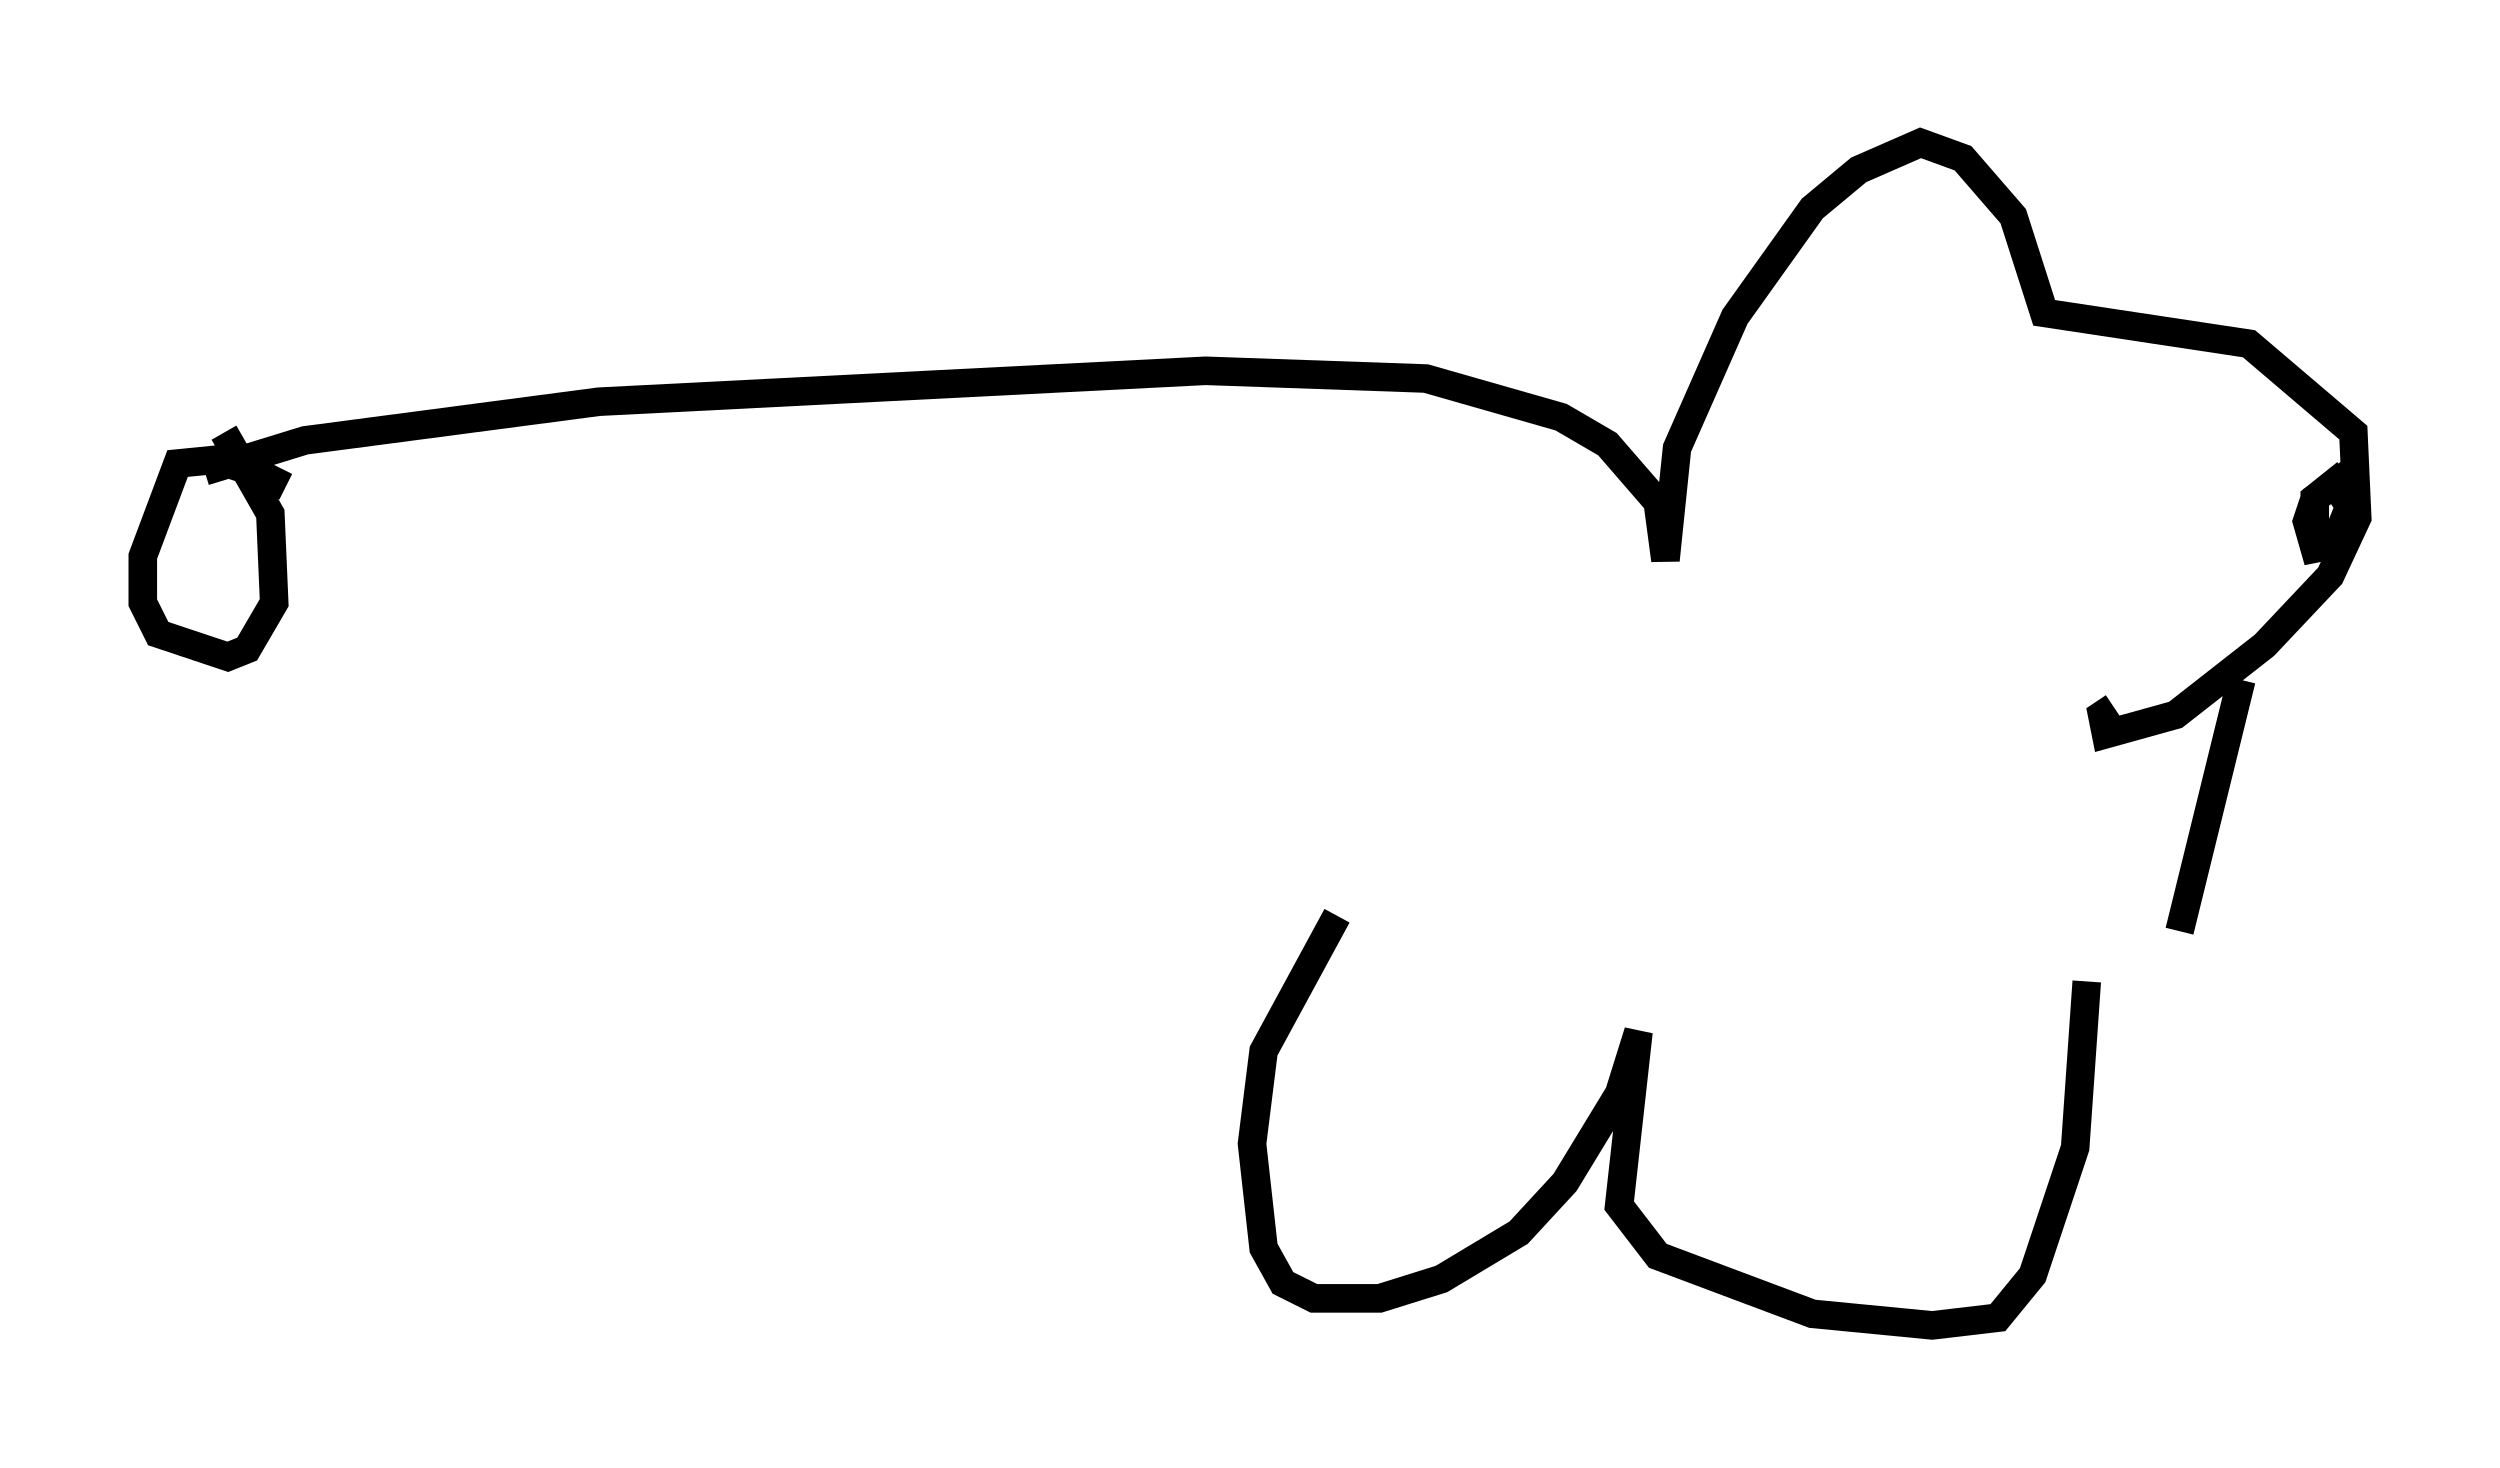 <?xml version="1.0" encoding="utf-8" ?>
<svg baseProfile="full" height="51.407" version="1.1" width="87.536" xmlns="http://www.w3.org/2000/svg" xmlns:ev="http://www.w3.org/2001/xml-events" xmlns:xlink="http://www.w3.org/1999/xlink"><defs /><rect fill="white" height="51.407" width="87.536" x="0" y="0" /><path d="M10.007, 17.99 m0.0, -0.947 l-0.812, -0.406 -1.624, -0.541 l-1.353, 0.135 -1.218, 3.248 l0.0, 1.624 0.541, 1.083 l2.436, 0.812 0.677, -0.271 l0.947, -1.624 -0.135, -3.112 l-1.624, -2.842 m-0.677, 1.353 l3.518, -1.083 10.284, -1.353 l21.245, -1.083 7.713, 0.271 l4.736, 1.353 1.624, 0.947 l1.759, 2.03 0.271, 2.03 l0.406, -3.924 2.03, -4.601 l2.706, -3.789 1.624, -1.353 l2.165, -0.947 1.488, 0.541 l1.759, 2.03 1.083, 3.383 l7.172, 1.083 3.654, 3.112 l0.135, 2.977 -0.947, 2.03 l-2.3, 2.436 -3.112, 2.436 l-2.436, 0.677 -0.135, -0.677 l0.406, -0.271 m7.578, -5.683 l-0.541, -0.677 0.0, -0.947 l0.677, -0.541 0.541, 0.812 l-0.541, 1.353 -0.677, 0.135 l-0.271, -0.947 0.271, -0.812 l1.488, -1.083 -0.947, 1.083 m-10.825, 12.314 l0.0, 0.0 m2.436, 2.436 l0.0, 0.0 m-0.135, 2.165 l-0.406, 5.819 -1.488, 4.465 l-1.218, 1.488 -2.3, 0.271 l-4.195, -0.406 -5.413, -2.03 l-1.353, -1.759 0.677, -6.089 l-0.677, 2.165 -1.894, 3.112 l-1.624, 1.759 -2.706, 1.624 l-2.165, 0.677 -2.3, 0.0 l-1.083, -0.541 -0.677, -1.218 l-0.406, -3.654 0.406, -3.248 l2.571, -4.736 m29.228, 2.977 l0.0, 0.0 m0.271, -2.436 l2.165, -8.796 " fill="none" stroke="black" stroke-width="1" /></svg>